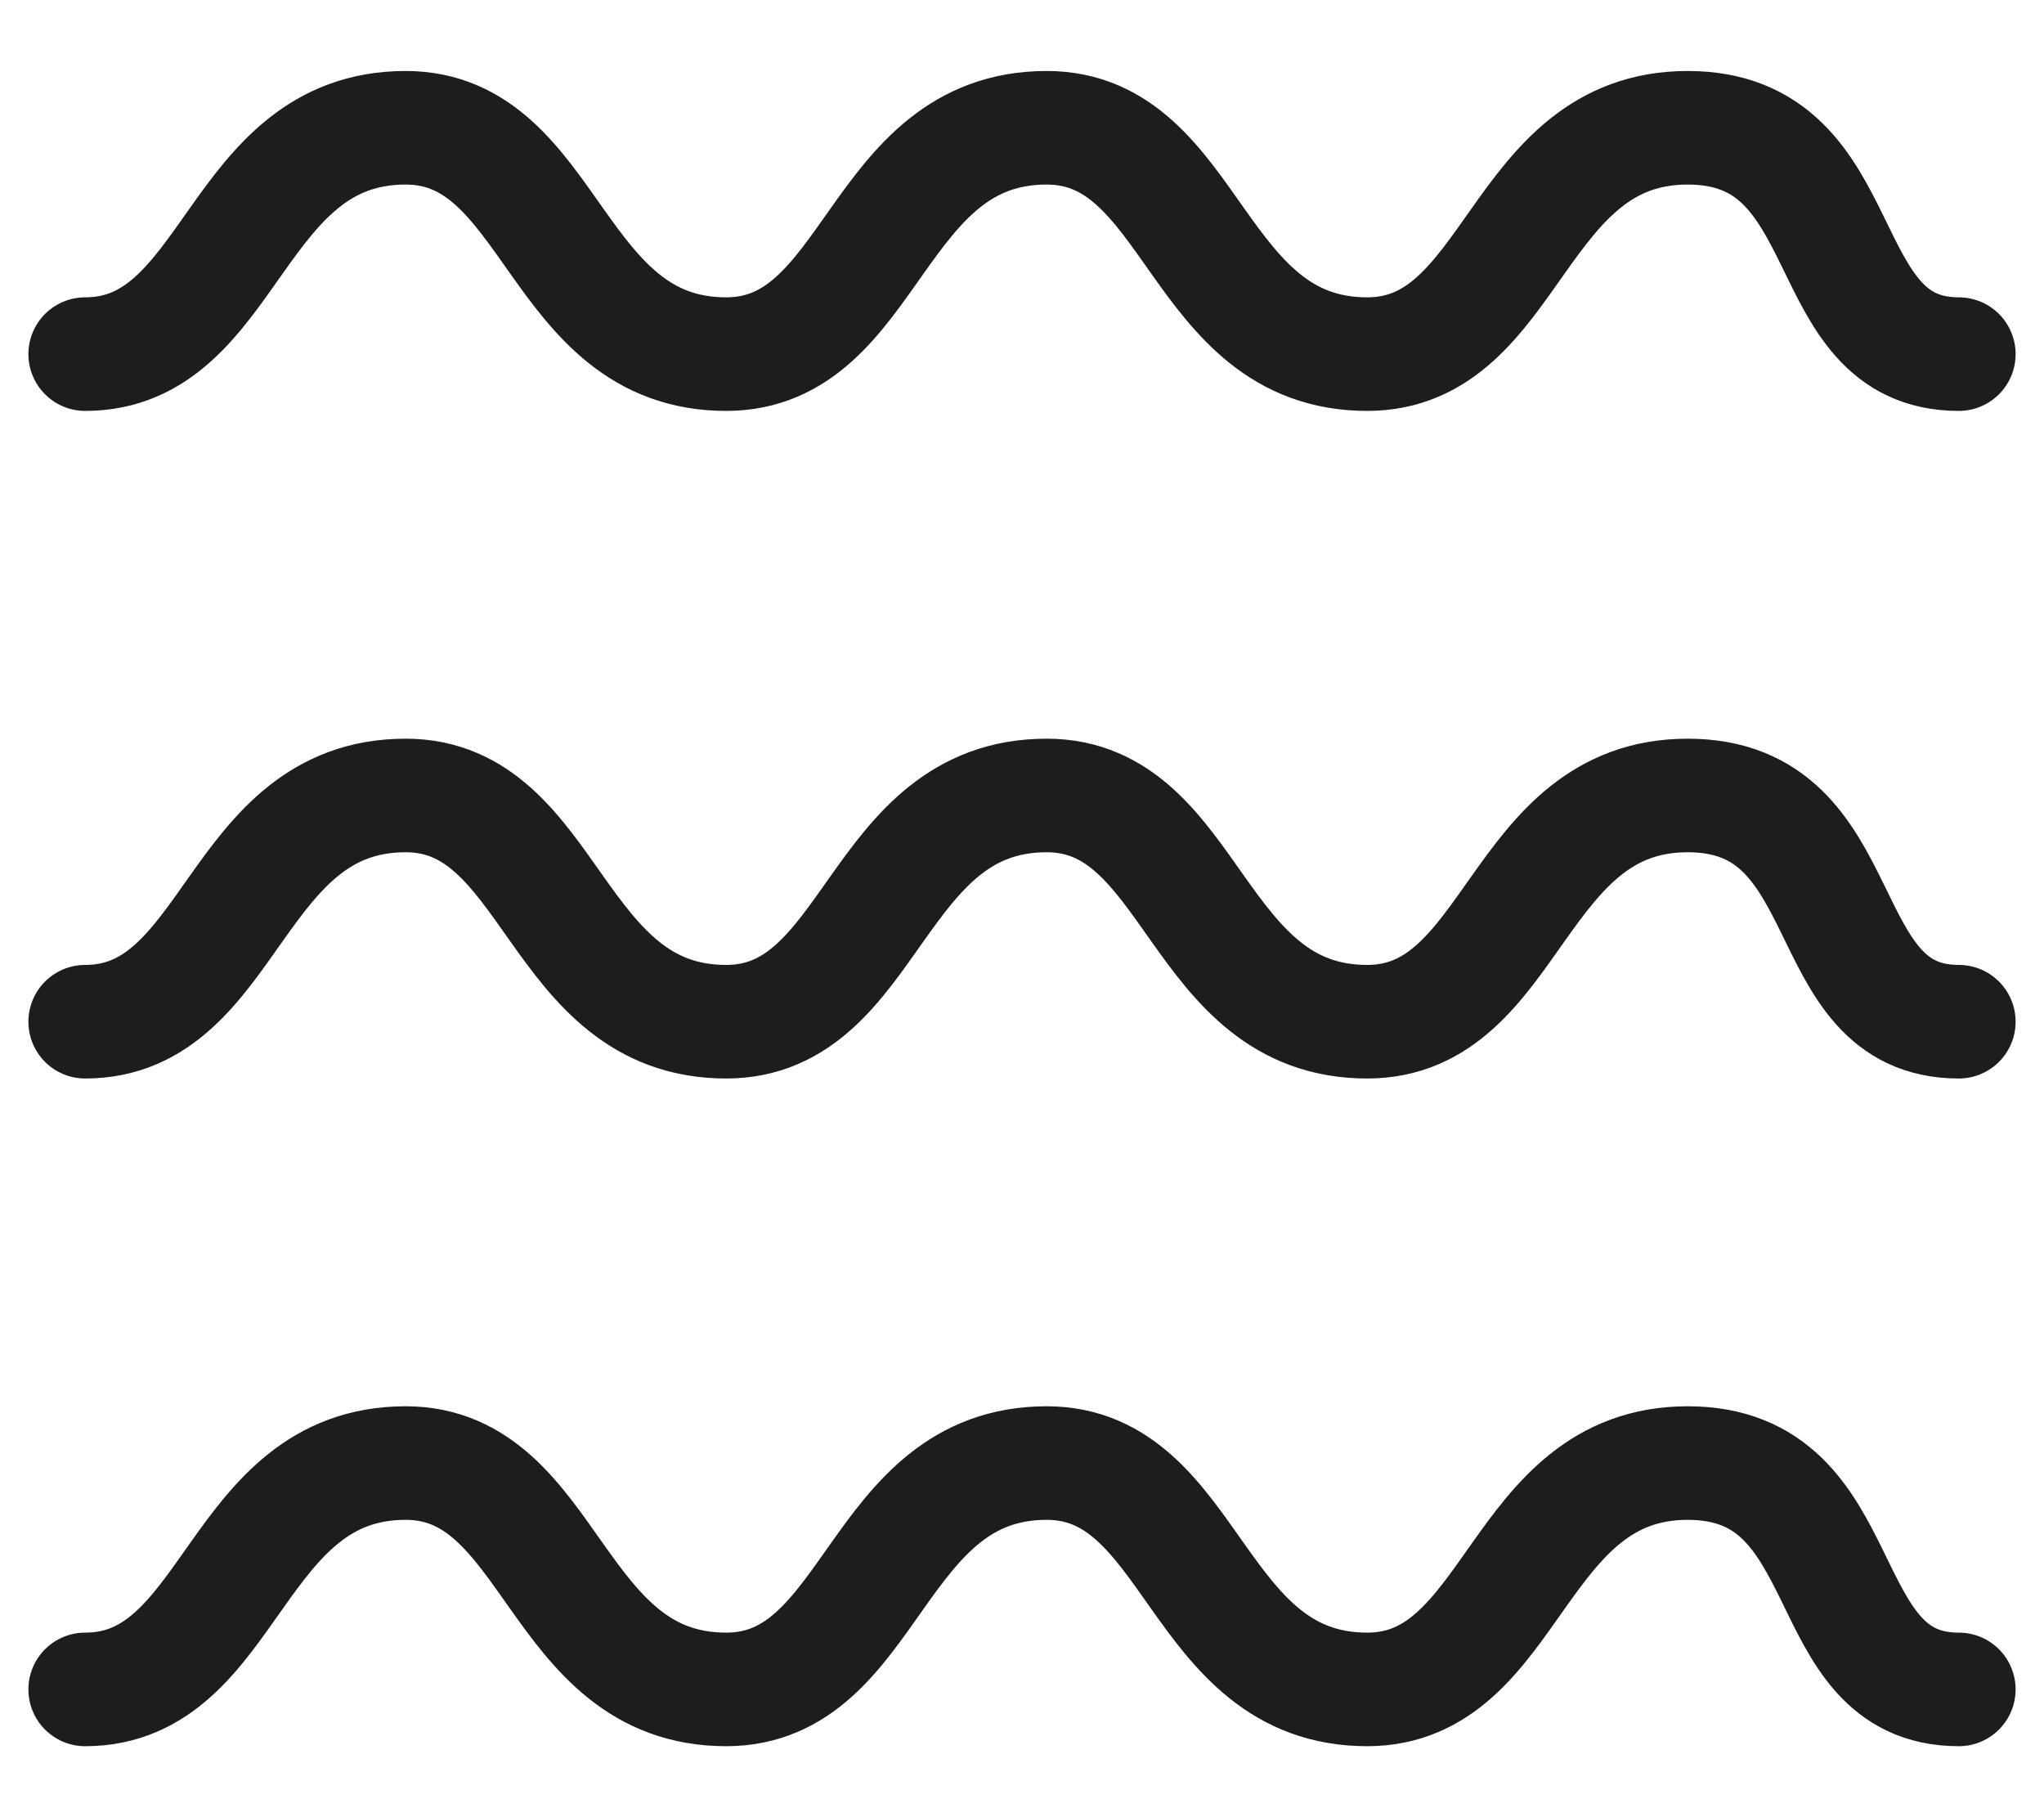 <svg width="18" height="16" viewBox="0 0 18 16" fill="none" xmlns="http://www.w3.org/2000/svg">
<path d="M0.75 3.118C2.053 3.118 2.053 1.125 3.572 1.125C4.875 1.125 4.875 3.118 6.395 3.118C7.697 3.118 7.697 1.125 9.217 1.125C10.52 1.125 10.52 3.118 12.04 3.118C13.342 3.118 13.342 1.125 14.862 1.125C16.382 1.125 15.947 3.118 17.25 3.118" stroke="#1D1D1D" stroke-miterlimit="10" stroke-linecap="round"/>
<path d="M0.75 8.996C2.053 8.996 2.053 7.004 3.572 7.004C4.875 7.004 4.875 8.996 6.395 8.996C7.697 8.996 7.697 7.004 9.217 7.004C10.52 7.004 10.52 8.996 12.04 8.996C13.342 8.996 13.342 7.004 14.862 7.004C16.382 7.004 15.947 8.996 17.25 8.996" stroke="#1D1D1D" stroke-miterlimit="10" stroke-linecap="round"/>
<path d="M0.75 14.875C2.053 14.875 2.053 12.882 3.572 12.882C4.875 12.882 4.875 14.875 6.395 14.875C7.697 14.875 7.697 12.882 9.217 12.882C10.52 12.882 10.52 14.875 12.04 14.875C13.342 14.875 13.342 12.882 14.862 12.882C16.382 12.882 15.947 14.875 17.25 14.875" stroke="#1D1D1D" stroke-miterlimit="10" stroke-linecap="round"/>
</svg>
